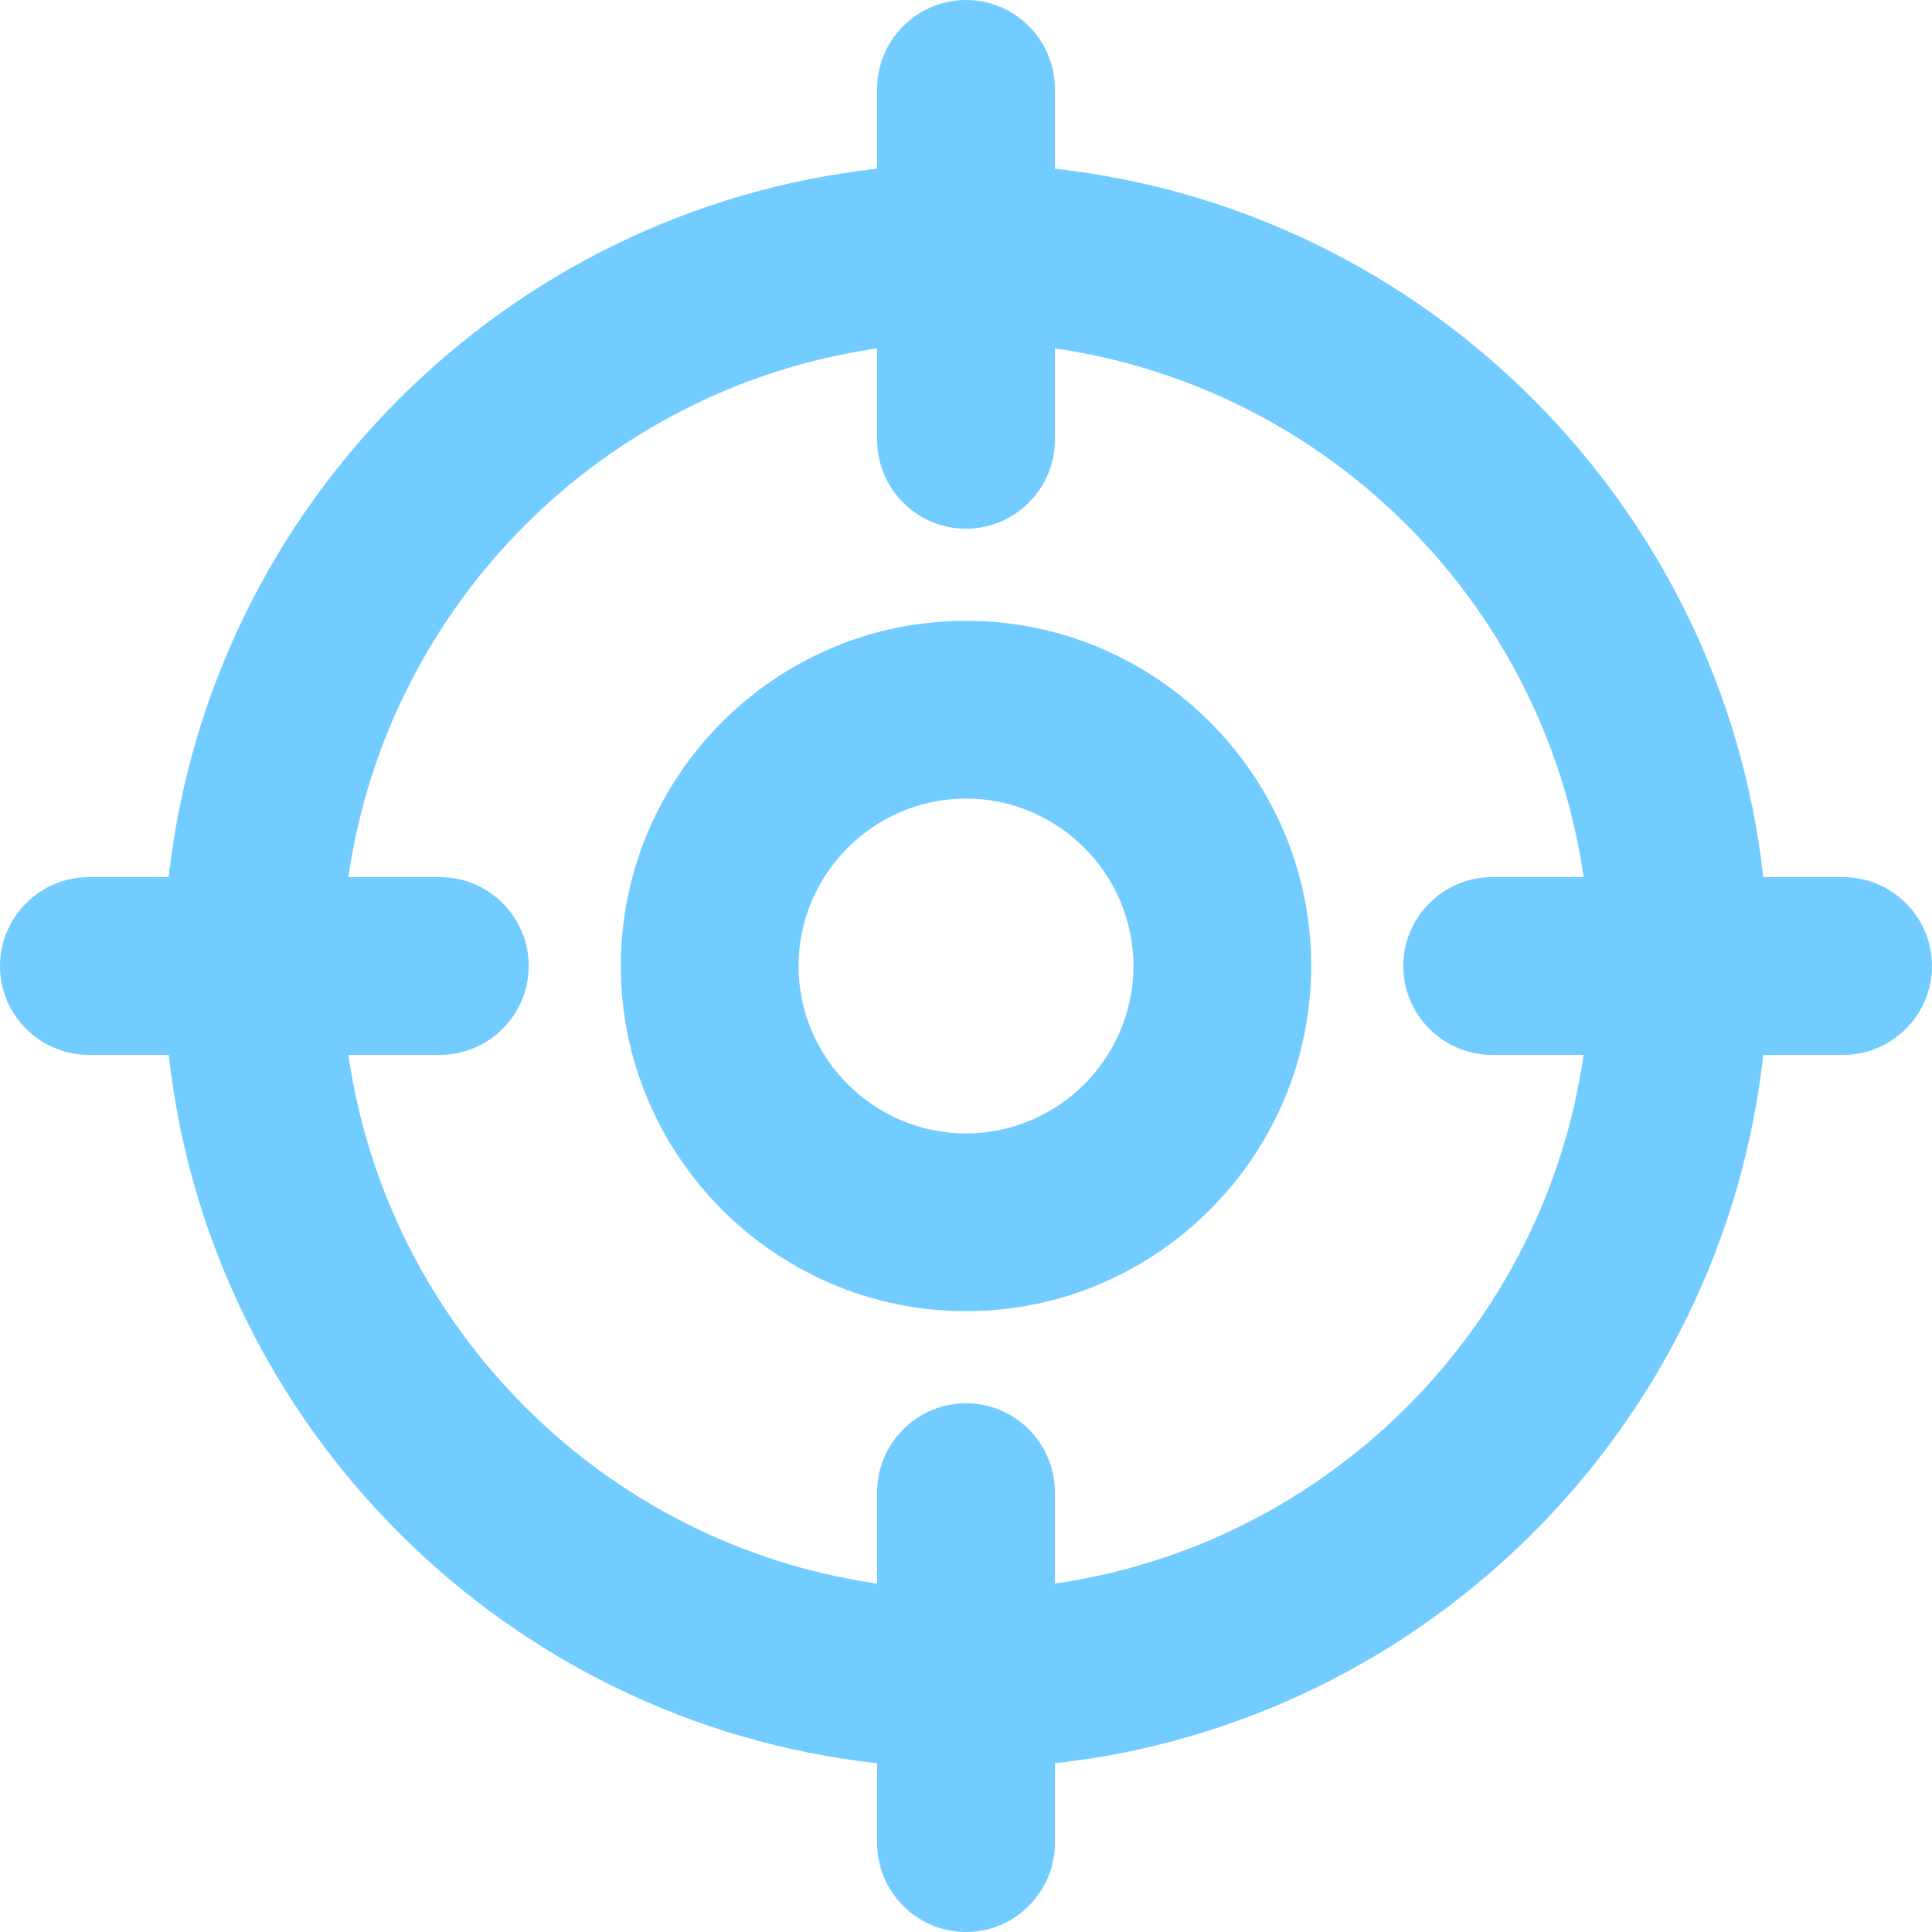 <?xml version="1.0" encoding="utf-8"?>
<!-- Generator: Adobe Illustrator 25.4.1, SVG Export Plug-In . SVG Version: 6.00 Build 0)  -->
<svg version="1.1" id="Layer_1" xmlns="http://www.w3.org/2000/svg" xmlns:xlink="http://www.w3.org/1999/xlink" x="0px" y="0px"
	 viewBox="0 0 300 300" style="enable-background:new 0 0 300 300;" xml:space="preserve">
<style type="text/css">
	.st0{fill:#72CCFF;}
</style>
<g>
	<path class="st0" d="M150,96.4c-29.6,0-53.6,24.1-53.6,53.6s24.1,53.6,53.6,53.6s53.6-24.1,53.6-53.6S179.6,96.4,150,96.4z
		 M150,176c-14.3,0-26-11.7-26-26s11.7-26,26-26s26,11.7,26,26S164.3,176,150,176z"/>
	<path class="st0" d="M286.2,136.2h-12.4c-6.4-57.7-52.3-103.6-110-110V13.8C163.8,6.2,157.6,0,150,0c-7.6,0-13.8,6.2-13.8,13.8
		v12.4c-57.7,6.4-103.6,52.3-110,110H13.8C6.2,136.2,0,142.4,0,150c0,7.6,6.2,13.8,13.8,13.8h12.4c6.4,57.7,52.3,103.6,110,110v12.4
		c0,7.6,6.2,13.8,13.8,13.8c7.6,0,13.8-6.2,13.8-13.8v-12.4c57.7-6.4,103.6-52.3,110-110h12.4c7.6,0,13.8-6.2,13.8-13.8
		C300,142.4,293.8,136.2,286.2,136.2z M163.8,245.9v-14.2c0-7.6-6.2-13.8-13.8-13.8c-7.6,0-13.8,6.2-13.8,13.8v14.2
		c-42.4-6.1-76-39.7-82.1-82.1h14.2c7.6,0,13.8-6.2,13.8-13.8c0-7.6-6.2-13.8-13.8-13.8H54.1c6.1-42.4,39.7-76,82.1-82.1v14.2
		c0,7.6,6.2,13.8,13.8,13.8c7.6,0,13.8-6.2,13.8-13.8V54.1c42.4,6.1,76,39.7,82.1,82.1h-14.2c-7.6,0-13.8,6.2-13.8,13.8
		c0,7.6,6.2,13.8,13.8,13.8h14.2C239.8,206.2,206.2,239.8,163.8,245.9z"/>
</g>
</svg>
